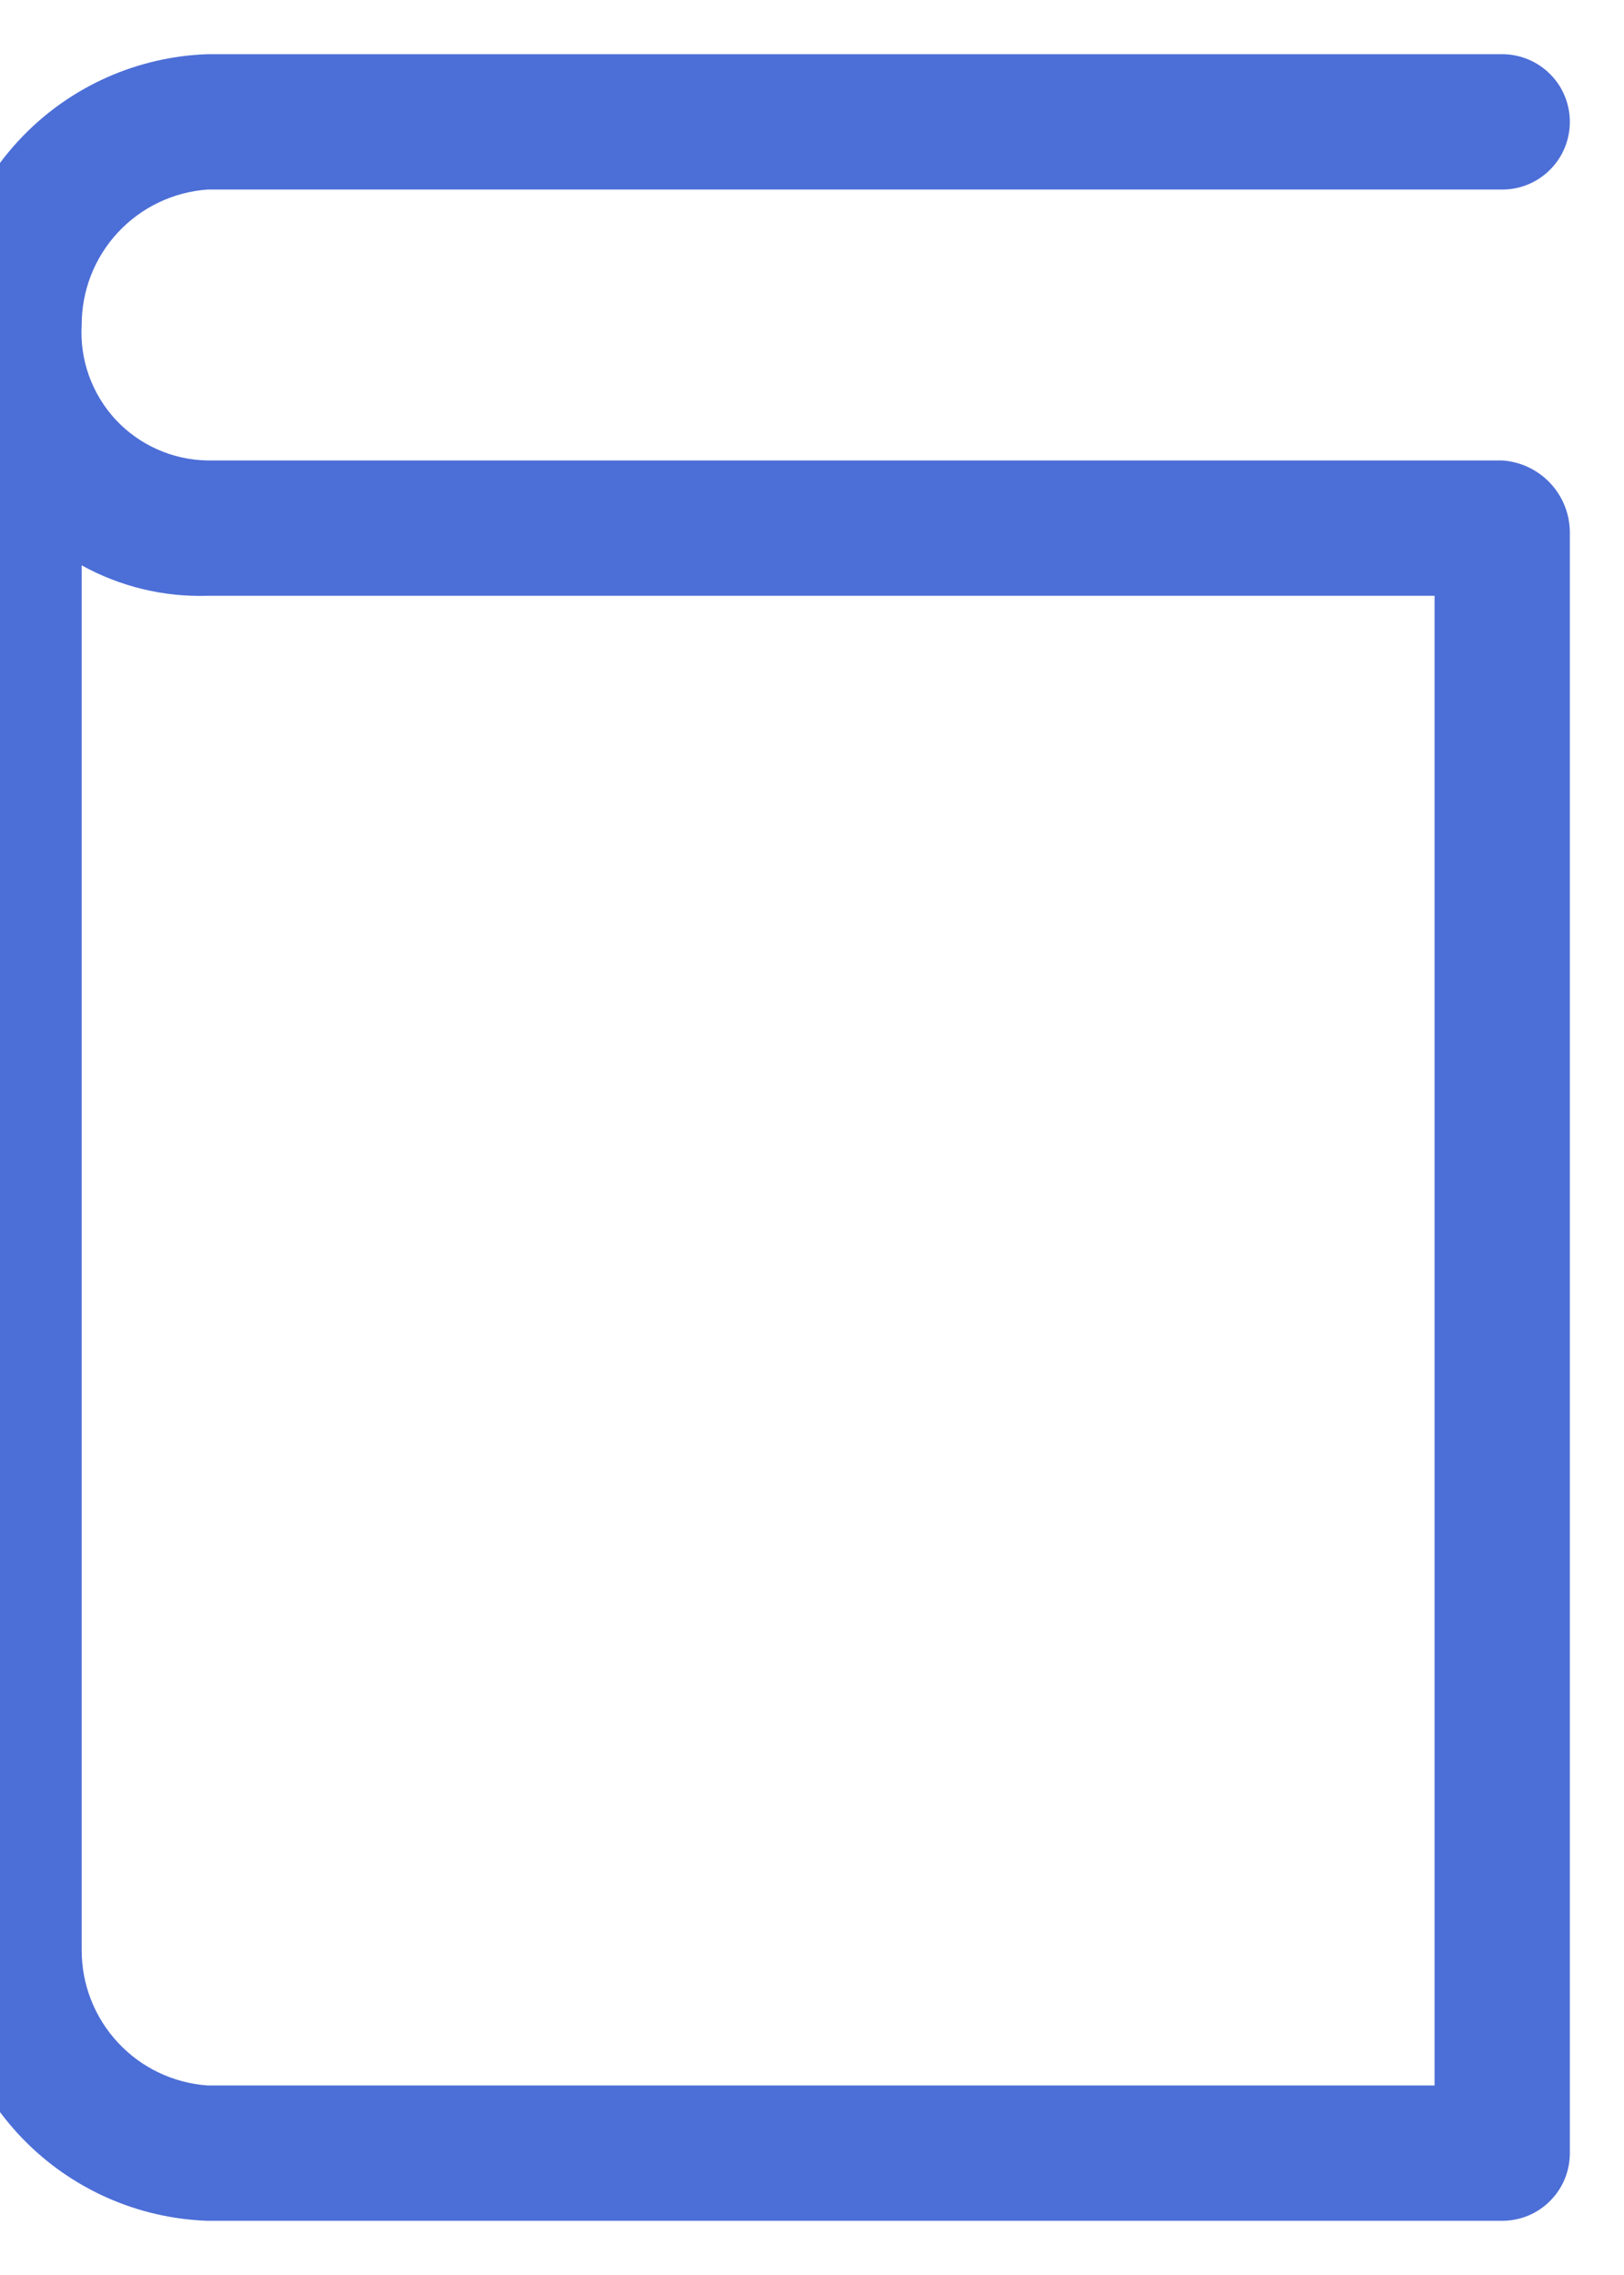 <svg width="20" height="28" viewBox="0 0 20 28" fill="none" xmlns="http://www.w3.org/2000/svg" xmlns:xlink="http://www.w3.org/1999/xlink">
<path d="M18.5,5.667L2.555,5.667C2.343,5.664 2.133,5.618 1.938,5.531C1.744,5.445 1.569,5.32 1.424,5.165C1.28,5.009 1.168,4.825 1.096,4.625C1.024,4.425 0.993,4.212 1.006,4C1.005,3.578 1.164,3.17 1.452,2.861C1.739,2.552 2.134,2.363 2.555,2.333L18.5,2.333C18.721,2.333 18.933,2.246 19.089,2.089C19.246,1.933 19.333,1.721 19.333,1.5C19.333,1.279 19.246,1.067 19.089,0.911C18.933,0.755 18.721,0.667 18.5,0.667L2.555,0.667C1.692,0.697 0.874,1.061 0.274,1.683C-0.326,2.305 -0.661,3.136 -0.661,4C-0.669,4.136 -0.669,4.272 -0.661,4.408C-0.669,4.475 -0.669,4.542 -0.661,4.608L-0.661,24C-0.661,24.864 -0.326,25.695 0.274,26.317C0.874,26.939 1.692,27.303 2.555,27.333L18.5,27.333C18.721,27.333 18.933,27.246 19.089,27.089C19.246,26.933 19.333,26.721 19.333,26.5L19.333,6.708L19.333,6.633L19.333,6.558C19.334,6.332 19.248,6.113 19.093,5.948C18.938,5.782 18.726,5.682 18.5,5.667L18.5,5.667ZM17.667,25.667L2.555,25.667C2.134,25.637 1.739,25.449 1.452,25.139C1.164,24.83 1.005,24.423 1.006,24L1.006,6.958C1.479,7.22 2.014,7.349 2.555,7.333L17.667,7.333L17.667,25.667Z" fill="#4C6ED7"/>
</svg>
